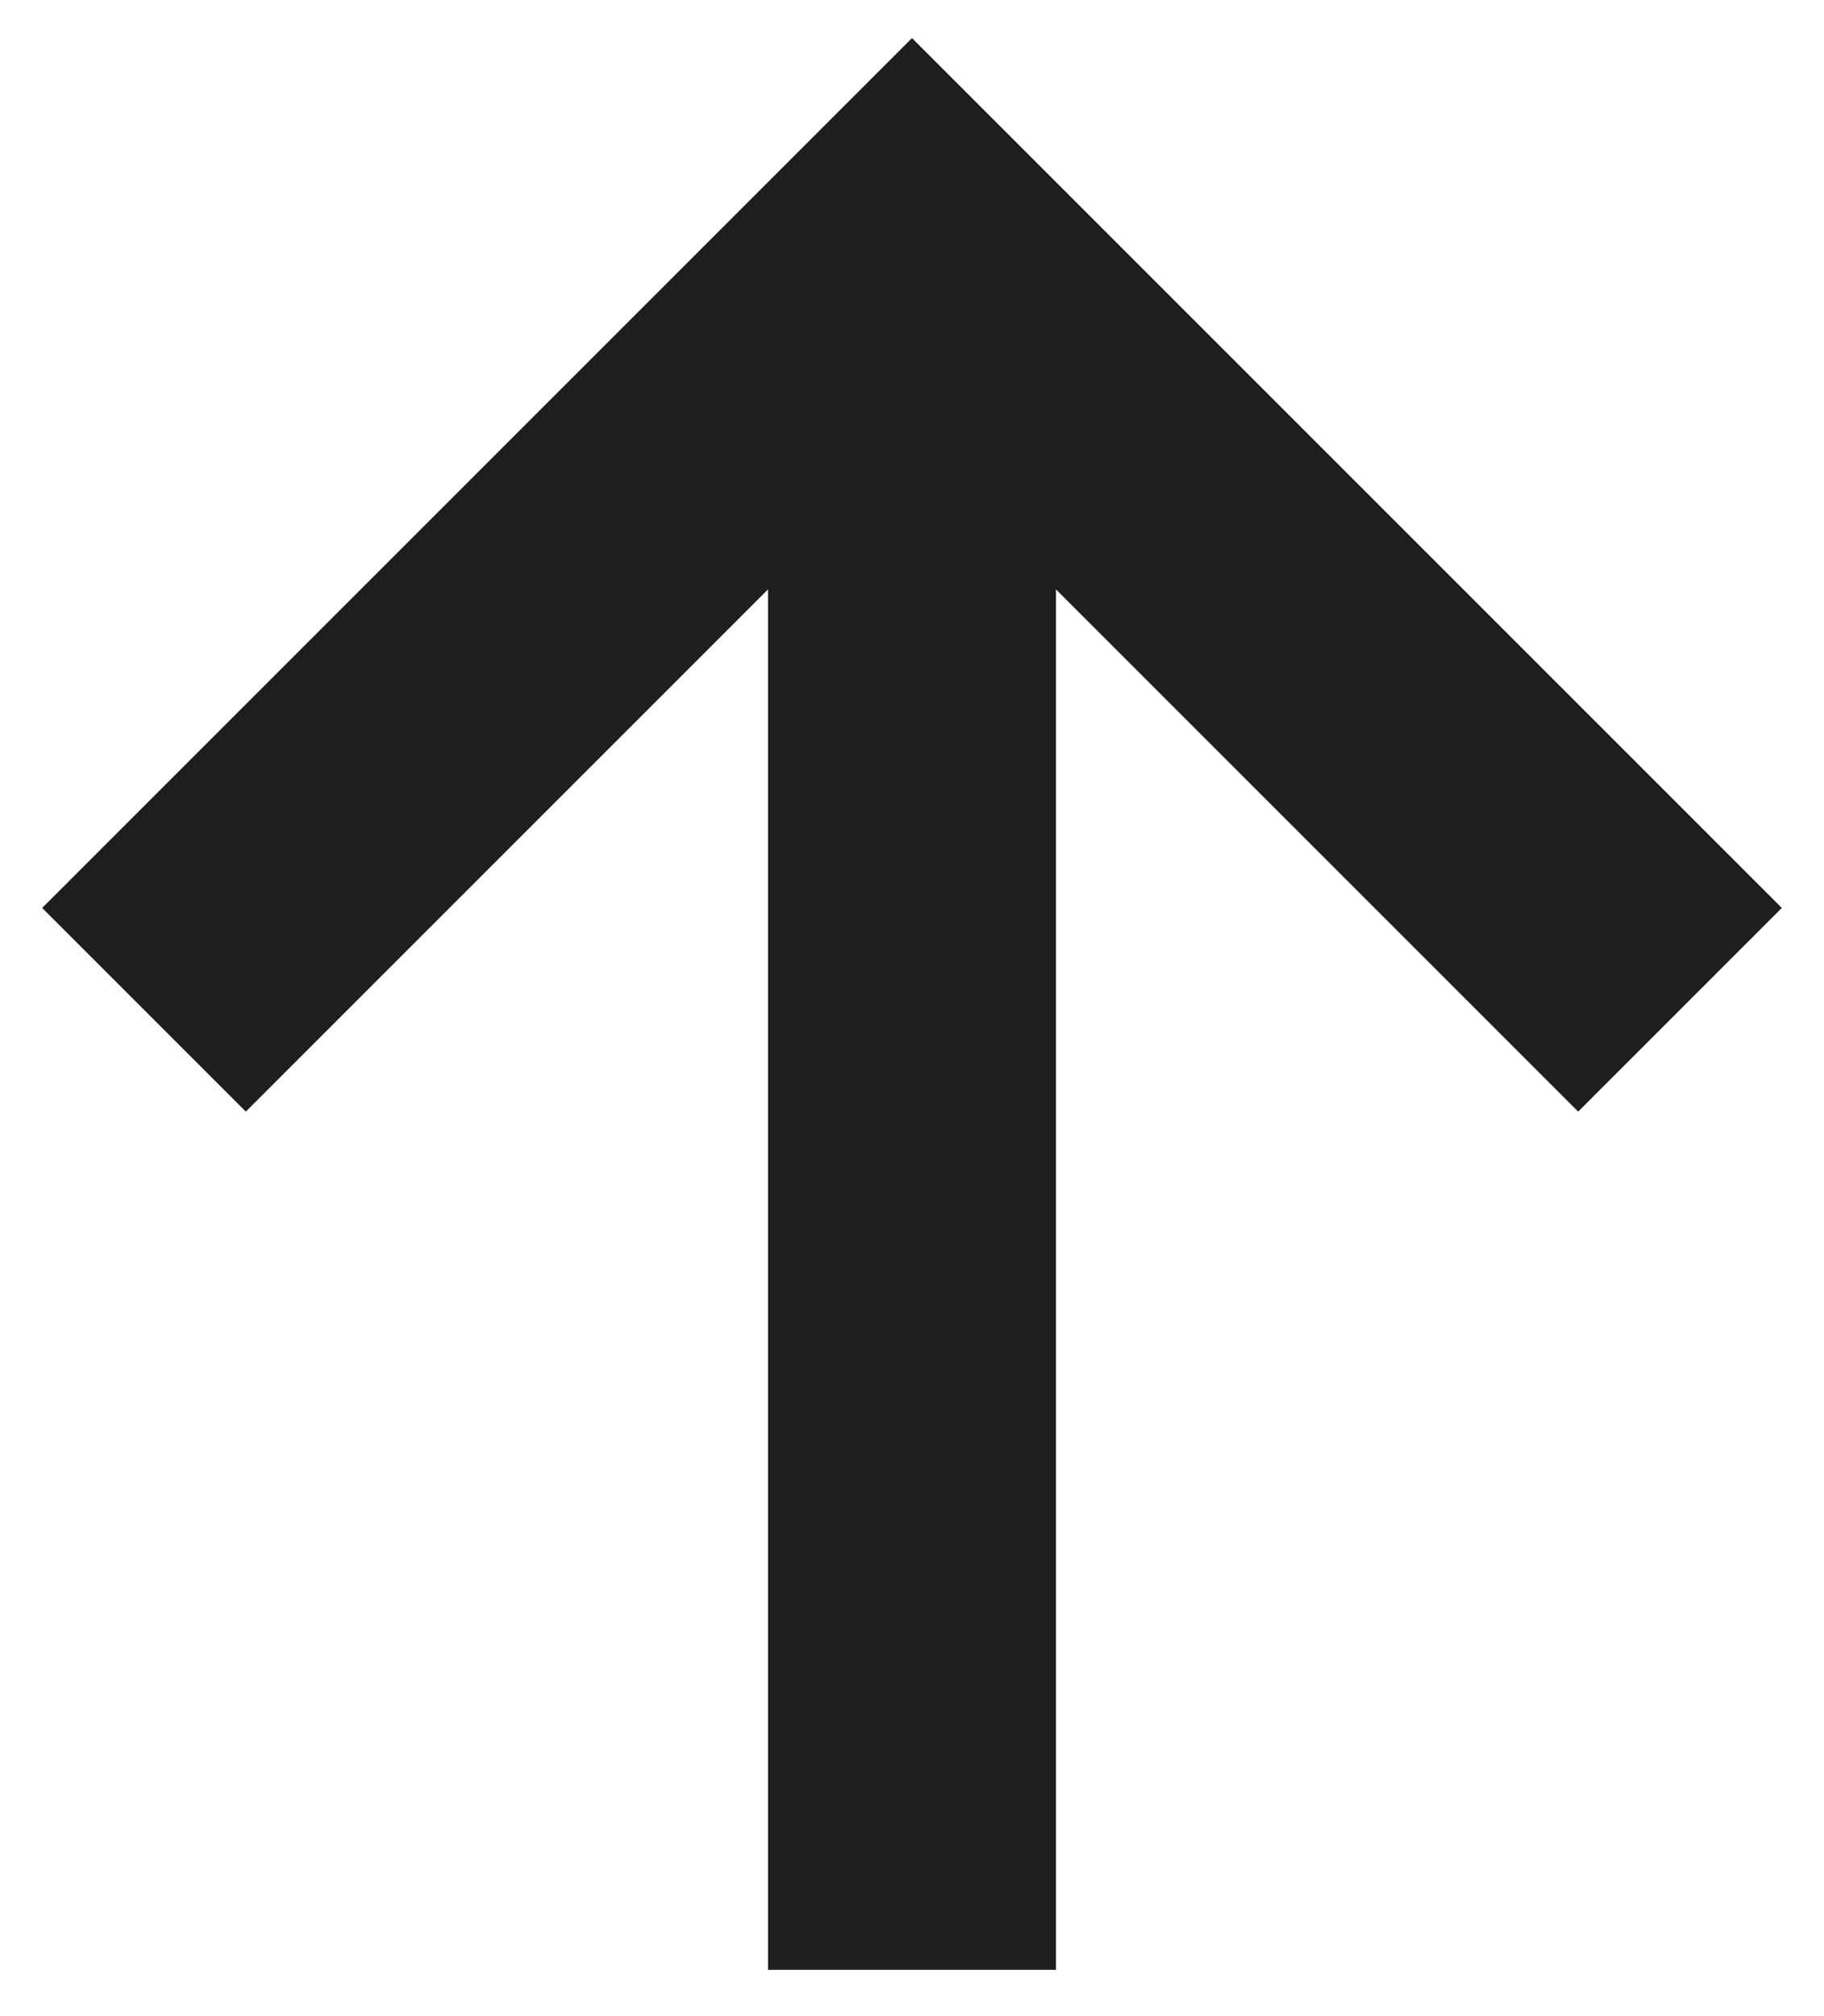 <svg width="19" height="21" viewBox="0 0 19 21" fill="none" xmlns="http://www.w3.org/2000/svg">
<path d="M17.5 10.518L9.5 2.518L1.5 10.518" stroke="#1E1E1E" stroke-width="3"/>
<path d="M9.5 2.518L9.5 20.518" stroke="#1E1E1E" stroke-width="3"/>
</svg>
